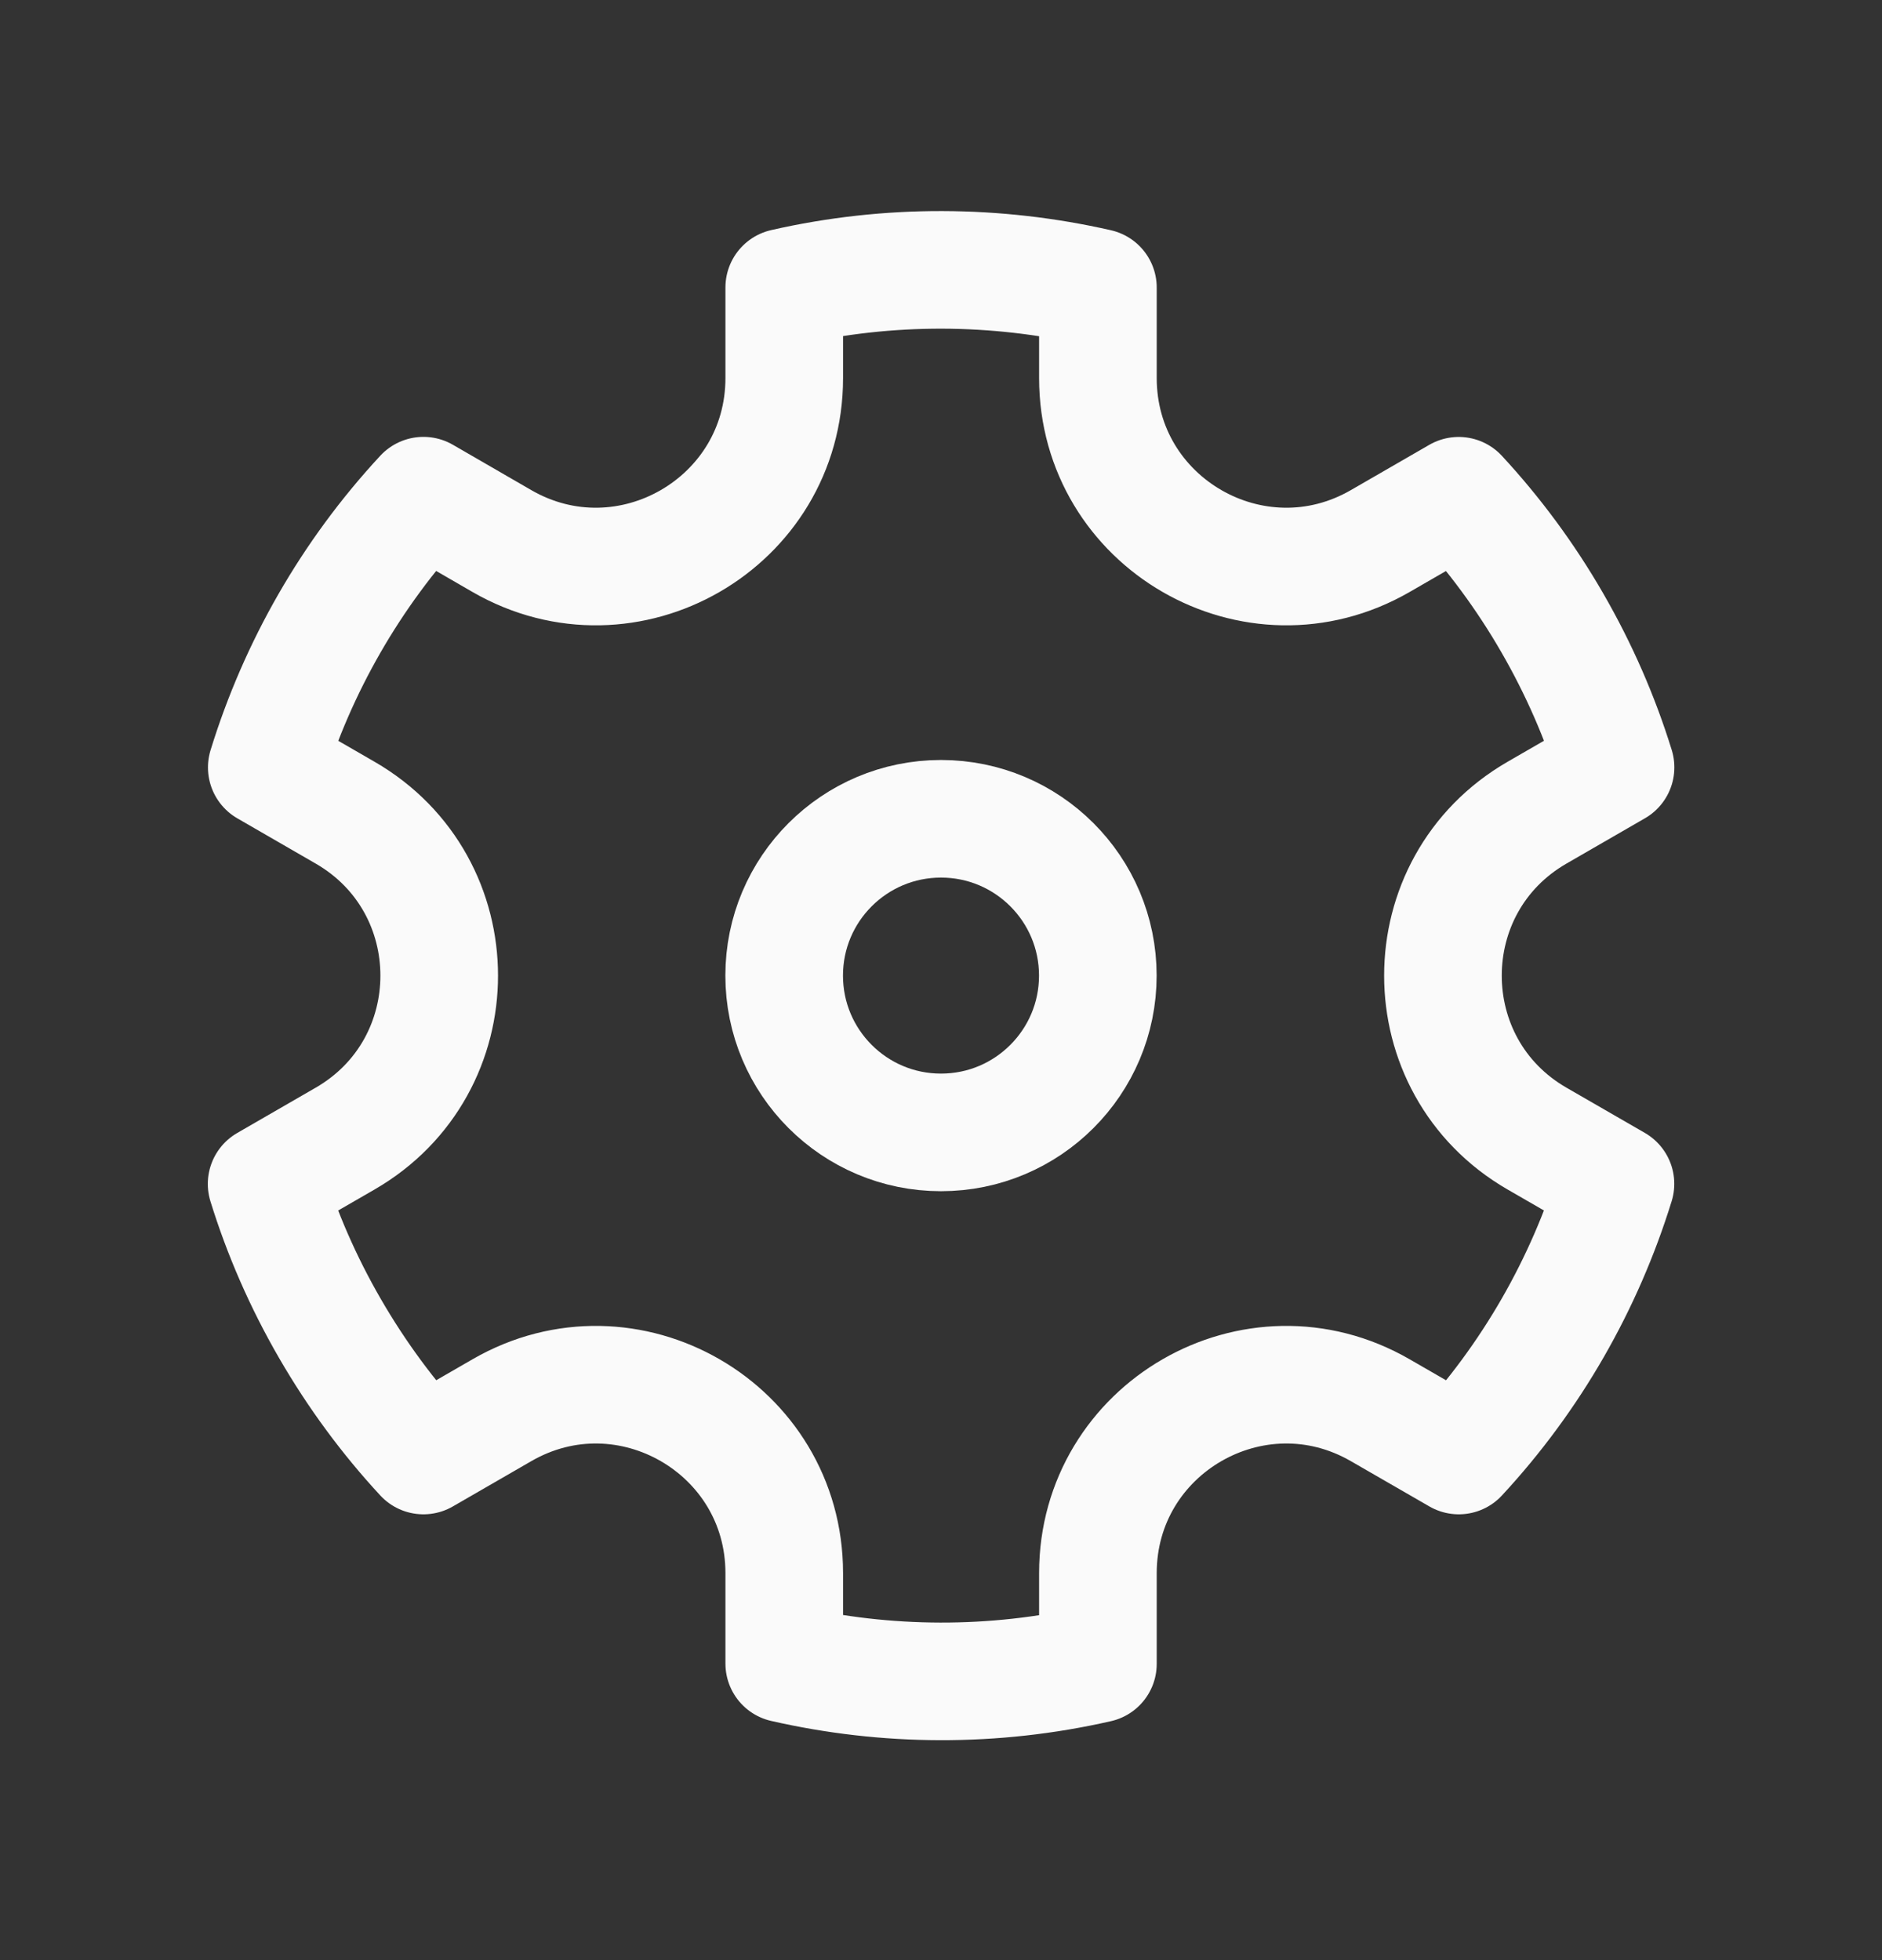 <svg width="24" height="25" viewBox="0 0 24 25" fill="none" xmlns="http://www.w3.org/2000/svg">
<rect x="0" y="0" width="24" height="25" fill="#333333" stroke="none"/>
<g clip-path="url(#clip0_2774_11442)">
<circle cx="12" cy="12.443" r="2" stroke="#FAFAFA" stroke-width="1.5"/>
<path d="M5.4 6.322C4.47 7.325 3.795 8.514 3.402 9.788L4.401 10.365C6.001 11.289 6.001 13.598 4.401 14.522L3.4 15.1C3.595 15.73 3.863 16.348 4.207 16.943C4.551 17.538 4.952 18.08 5.4 18.564L6.401 17.986C8.001 17.062 10.001 18.217 10.001 20.064L10.001 21.218C11.301 21.515 12.668 21.525 14.001 21.221L14.001 20.064C14.001 18.217 16.001 17.062 17.601 17.986L18.603 18.564C19.532 17.562 20.207 16.373 20.601 15.099L19.601 14.522C18.001 13.598 18.001 11.289 19.601 10.365L20.602 9.787C20.407 9.157 20.139 8.539 19.795 7.943C19.452 7.348 19.05 6.807 18.602 6.323L17.601 6.901C16.001 7.824 14.001 6.67 14.001 4.822L14.001 3.668C12.701 3.372 11.334 3.362 10.001 3.666L10.001 4.822C10.001 6.67 8.001 7.824 6.401 6.901L5.4 6.322Z" stroke="#FAFAFA" stroke-width="1.5" stroke-linejoin="round"/>
</g>
<defs>
<clipPath id="clip0_2774_11442">
<rect width="24" height="24" fill="white" transform="translate(0 0.443)"/>
</clipPath>
</defs>
</svg>
